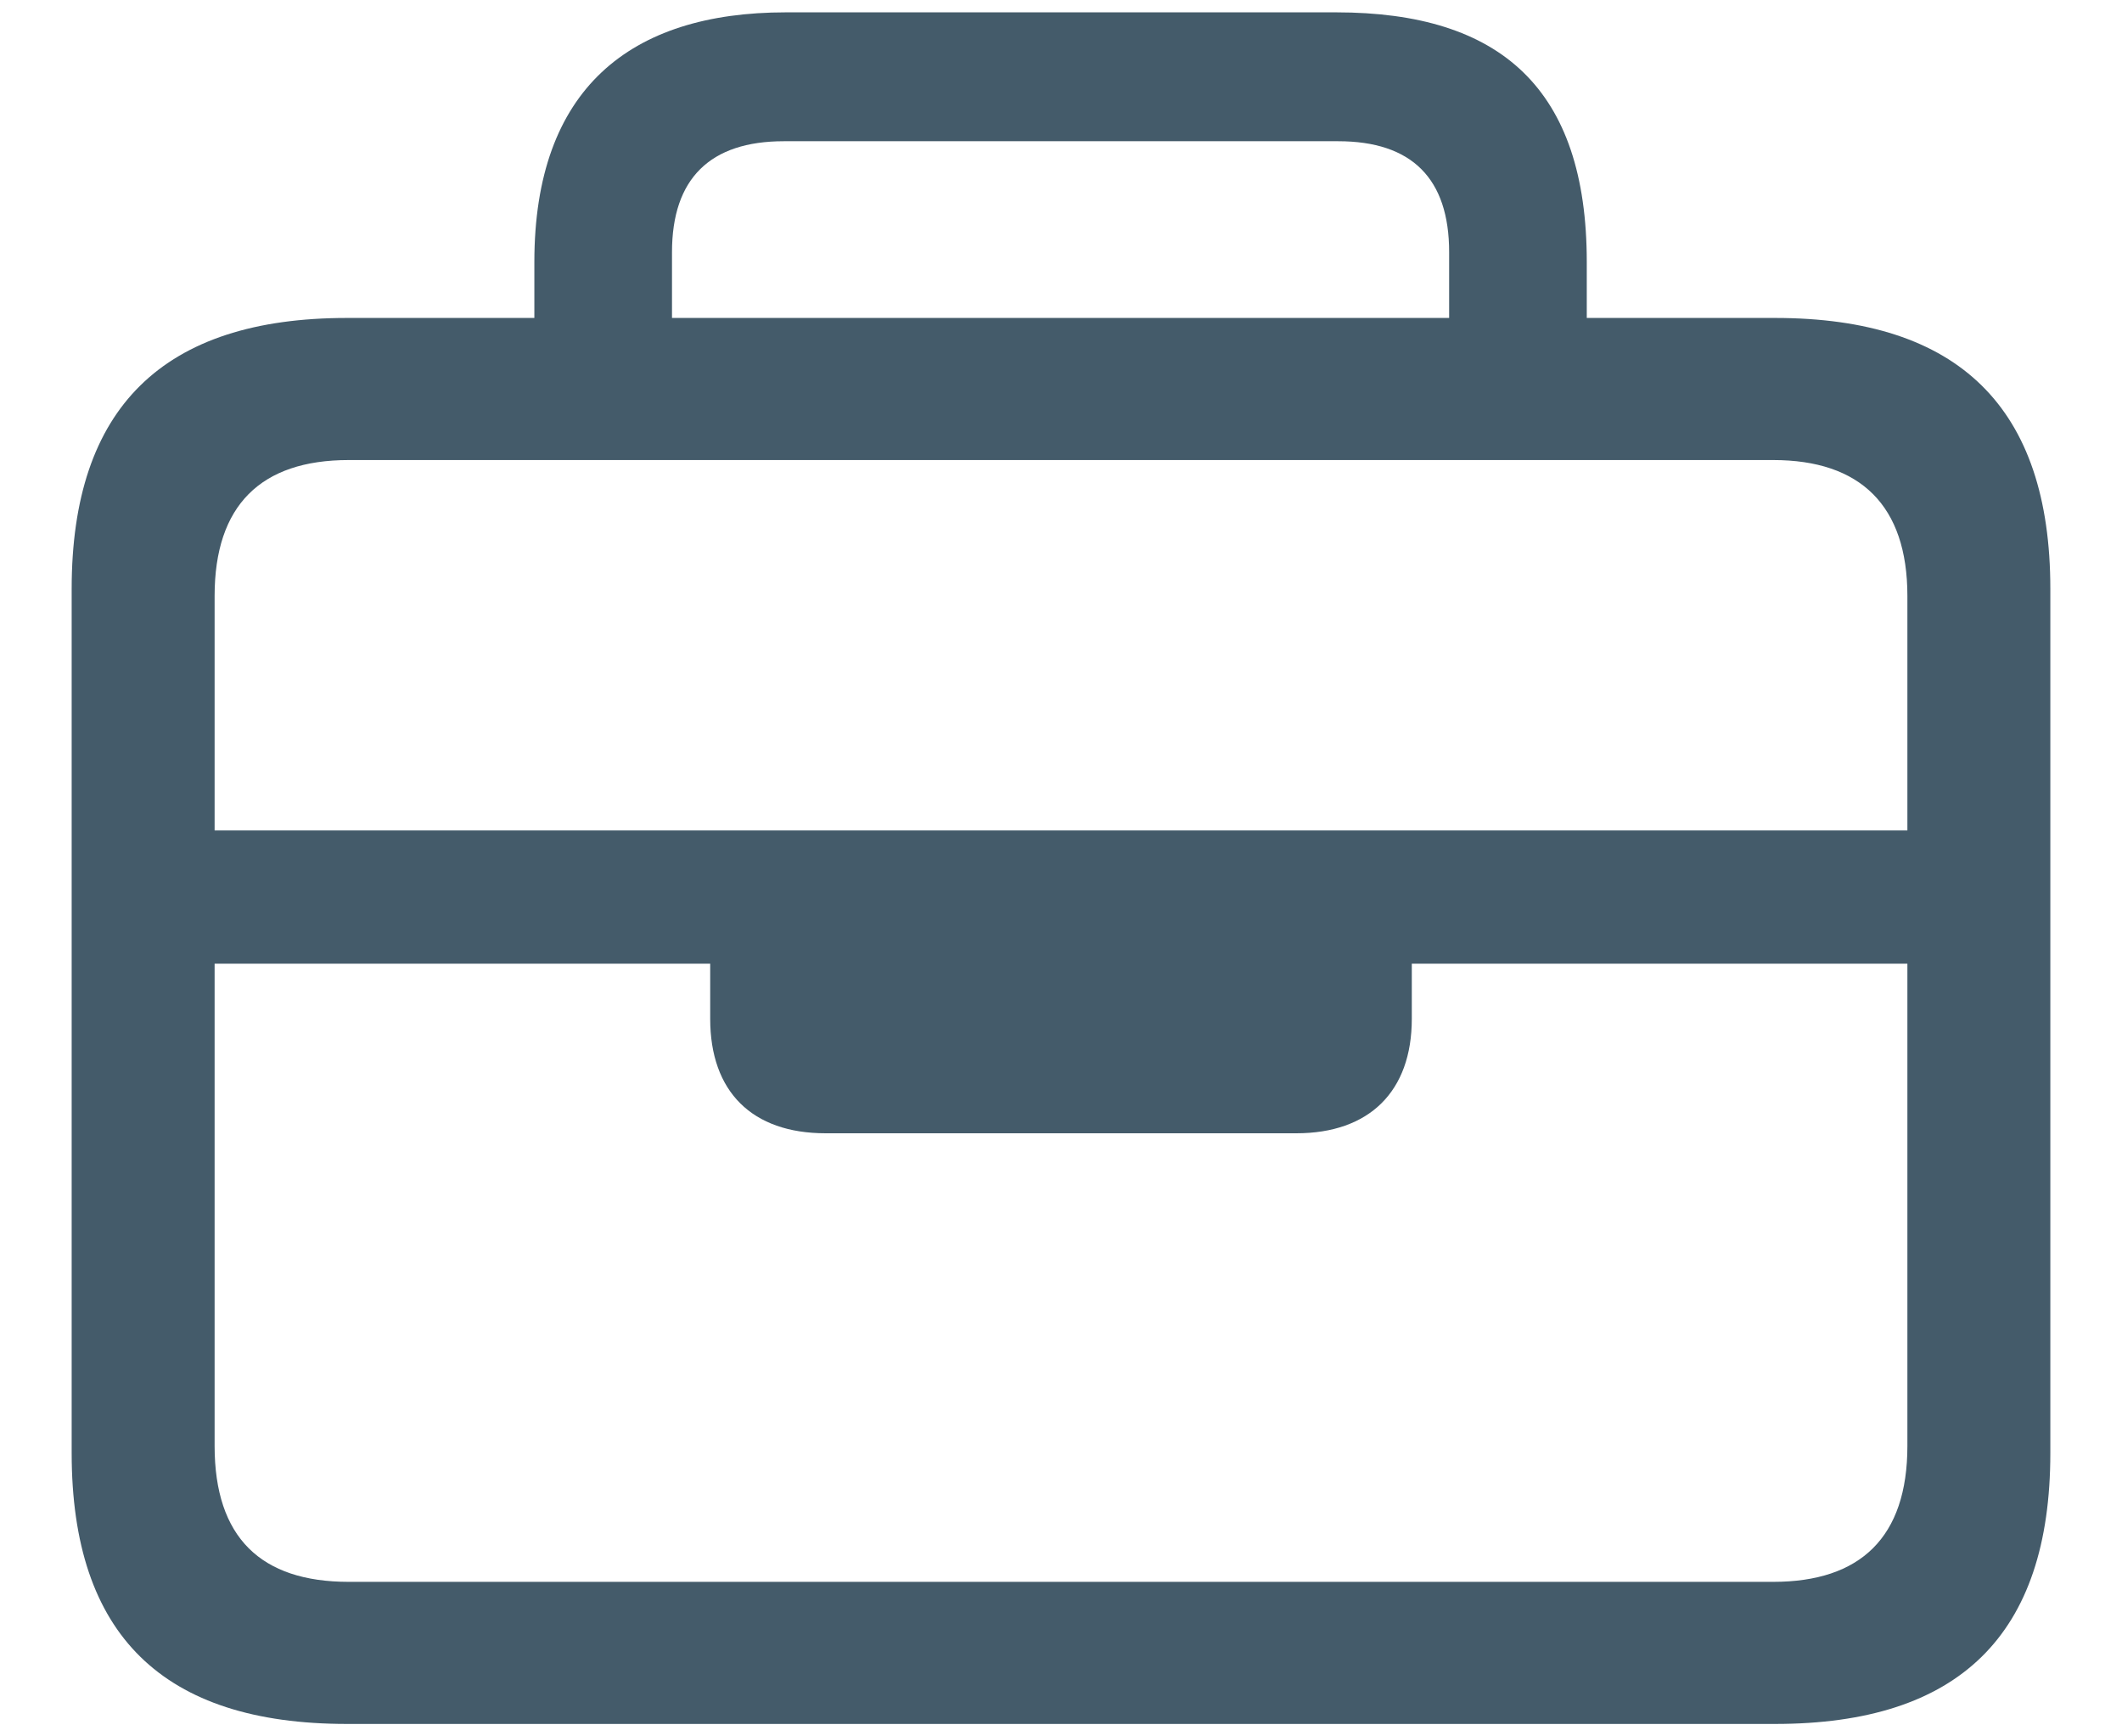 <svg width="22" height="18" viewBox="0 0 22 18" fill="none" xmlns="http://www.w3.org/2000/svg">
<path d="M3.597 17.871H18.403C20.309 17.871 21.257 16.951 21.257 15.063V6.104C21.257 4.226 20.309 3.296 18.403 3.296H16.451V2.716C16.451 0.92 15.558 0.128 13.854 0.128H8.146C6.534 0.128 5.54 0.92 5.54 2.716V3.296H3.597C1.691 3.296 0.743 4.226 0.743 6.104V15.063C0.743 16.951 1.691 17.871 3.597 17.871ZM6.967 2.614C6.967 1.85 7.363 1.464 8.127 1.464H13.873C14.637 1.464 15.024 1.85 15.024 2.614V3.296H6.967V2.614ZM2.225 6.178C2.225 5.239 2.704 4.769 3.615 4.769H18.384C19.287 4.769 19.775 5.239 19.775 6.178V8.609H2.225V6.178ZM3.615 16.398C2.704 16.398 2.225 15.938 2.225 14.989V9.99H7.363V10.561C7.363 11.316 7.796 11.748 8.56 11.748H13.44C14.195 11.748 14.637 11.316 14.637 10.561V9.99H19.775V14.989C19.775 15.938 19.287 16.398 18.384 16.398H3.615Z" fill="#445B6A"/>
</svg>
